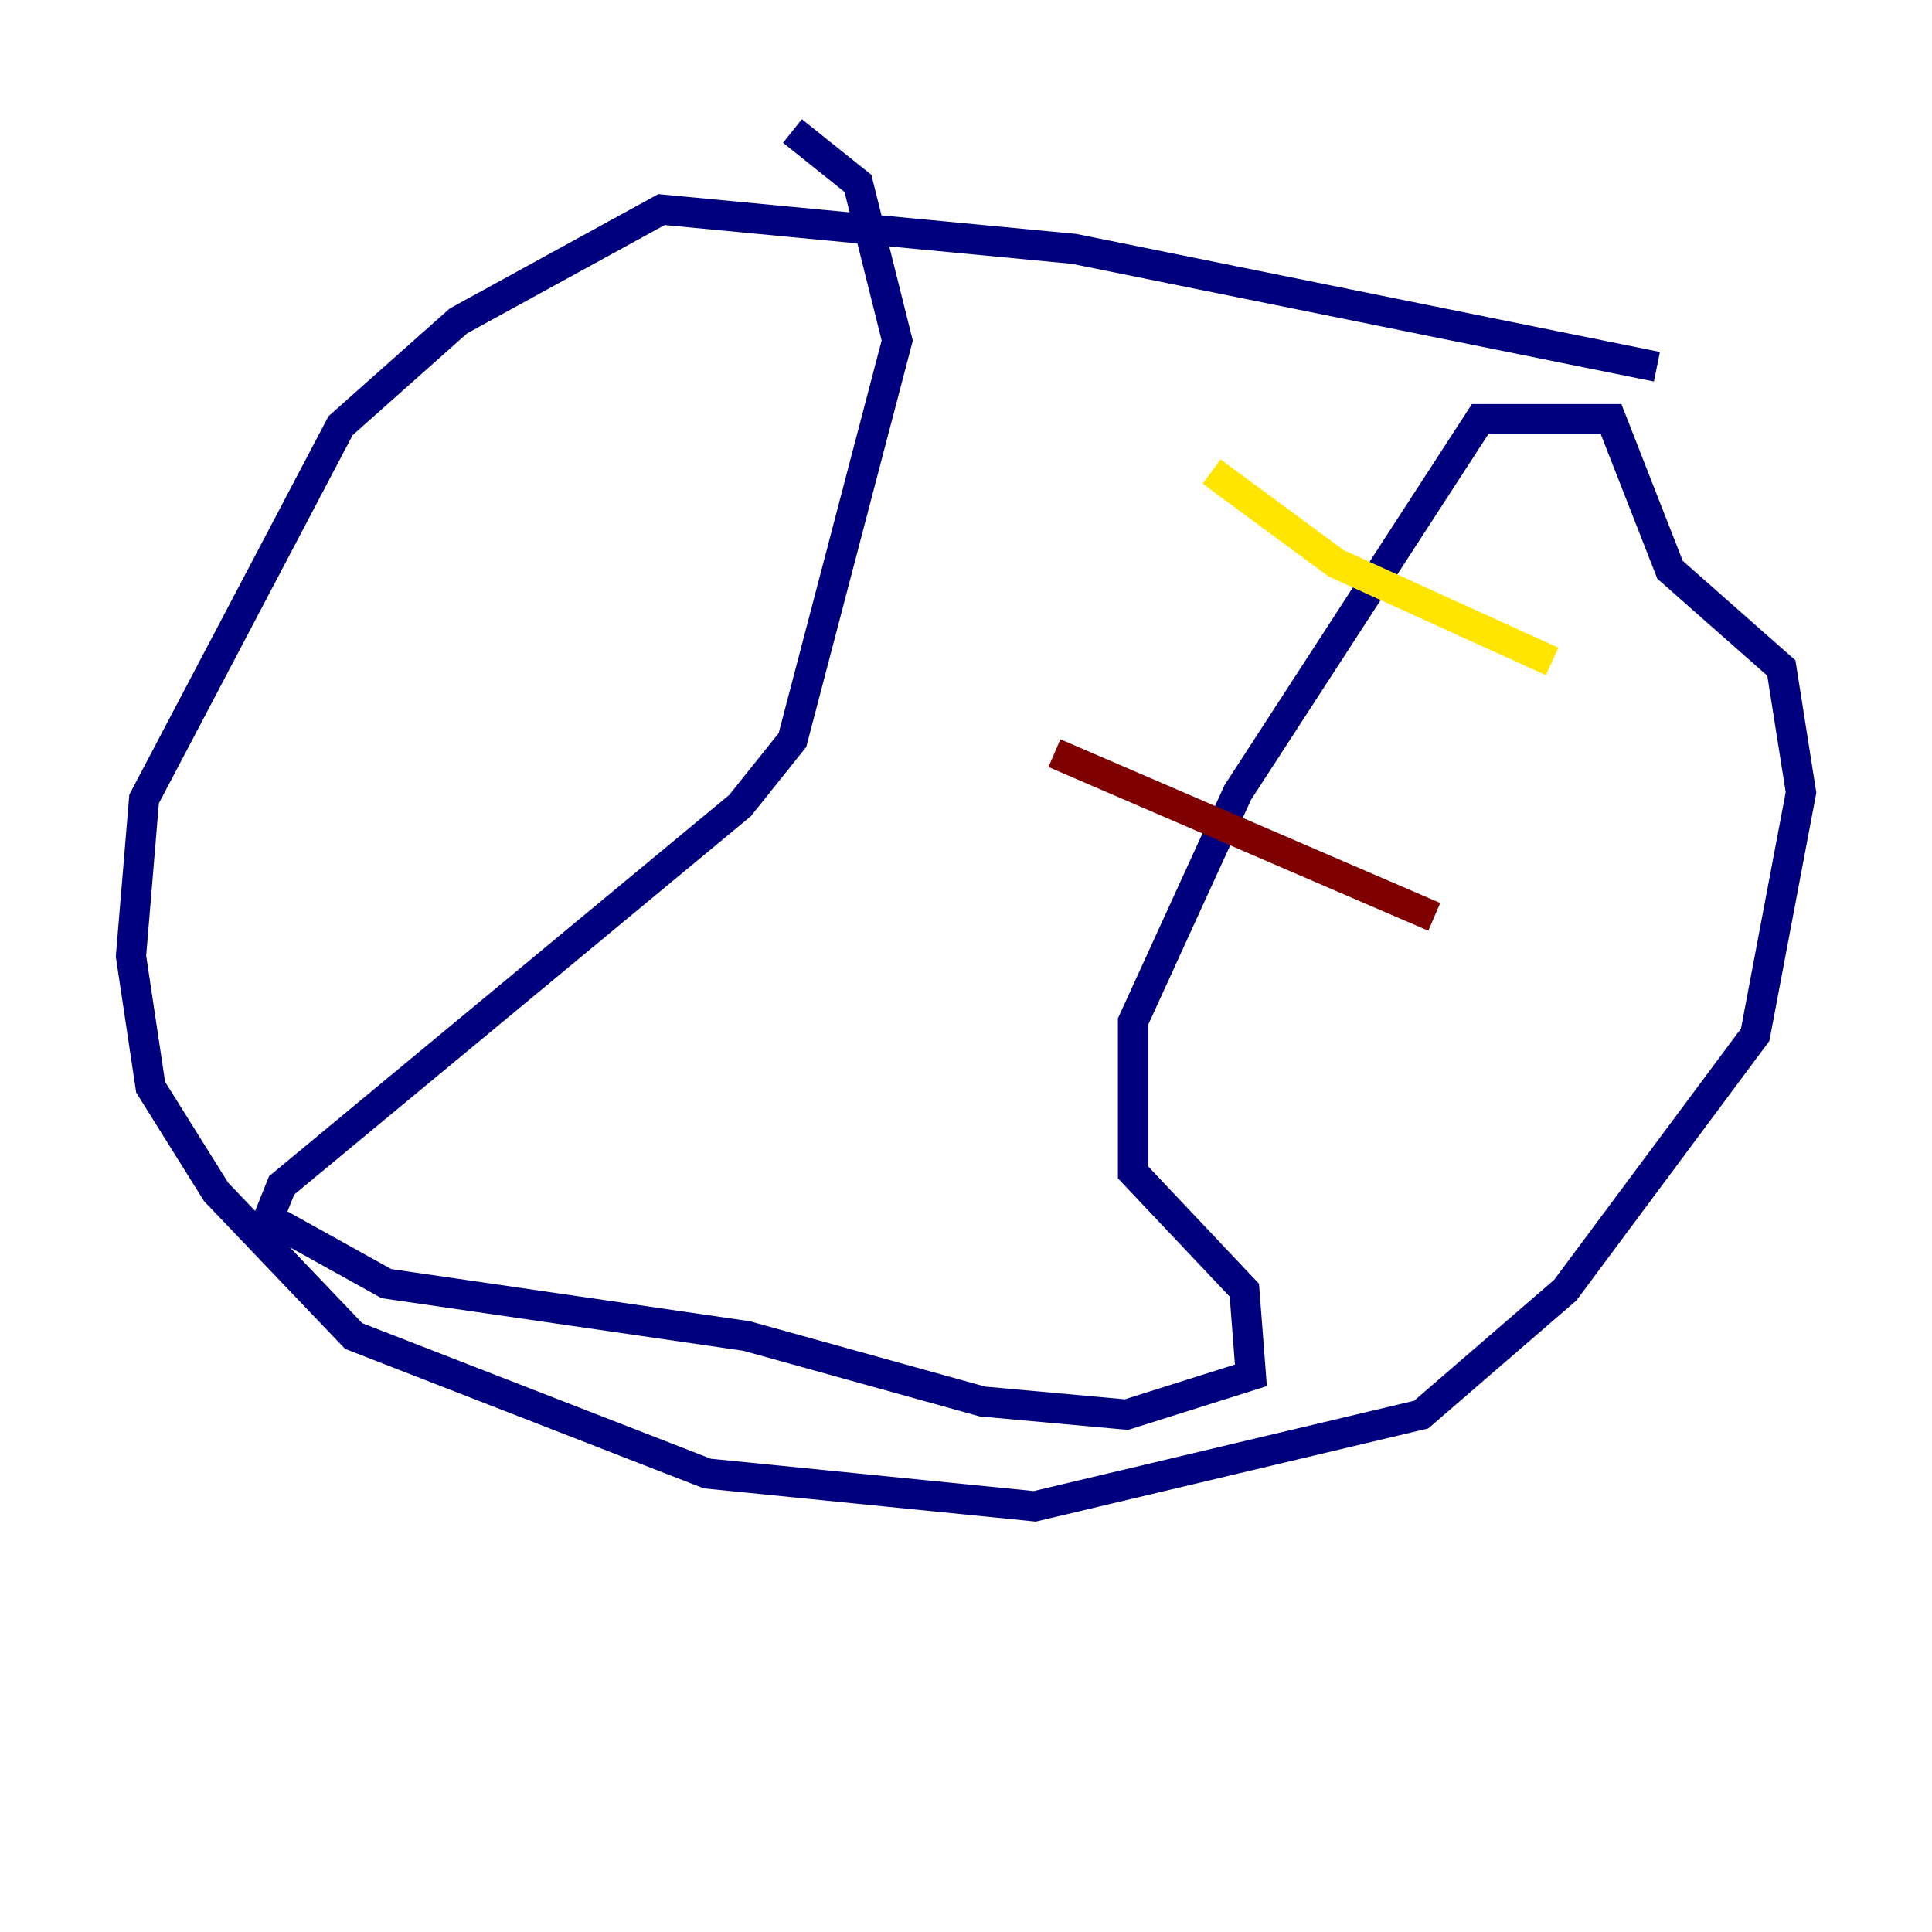 <?xml version="1.0" encoding="utf-8" ?>
<svg baseProfile="tiny" height="128" version="1.2" viewBox="0,0,128,128" width="128" xmlns="http://www.w3.org/2000/svg" xmlns:ev="http://www.w3.org/2001/xml-events" xmlns:xlink="http://www.w3.org/1999/xlink"><defs /><polyline fill="none" points="109.776,24.298 71.159,16.488 43.824,13.885 30.373,21.261 22.563,28.203 9.546,52.936 8.678,63.349 9.98,72.027 14.319,78.969 23.43,88.515 46.861,97.627 68.556,99.797 94.156,93.722 103.702,85.478 116.285,68.556 119.322,52.502 118.02,44.258 110.644,37.749 106.739,27.77 98.061,27.77 82.007,52.502 75.064,67.688 75.064,77.668 82.441,85.478 82.875,91.119 74.63,93.722 65.085,92.854 49.464,88.515 25.6,85.044 17.79,80.705 18.658,78.536 49.031,53.37 52.502,49.031 59.444,22.563 56.841,12.149 52.502,8.678" stroke="#00007f" stroke-width="2" /><polyline fill="none" points="98.061,28.203 98.061,28.203" stroke="#00d4ff" stroke-width="2" /><polyline fill="none" points="80.271,31.241 88.515,37.315 102.834,43.824" stroke="#ffe500" stroke-width="2" /><polyline fill="none" points="95.024,60.746 69.858,49.898" stroke="#7f0000" stroke-width="2" /></svg>